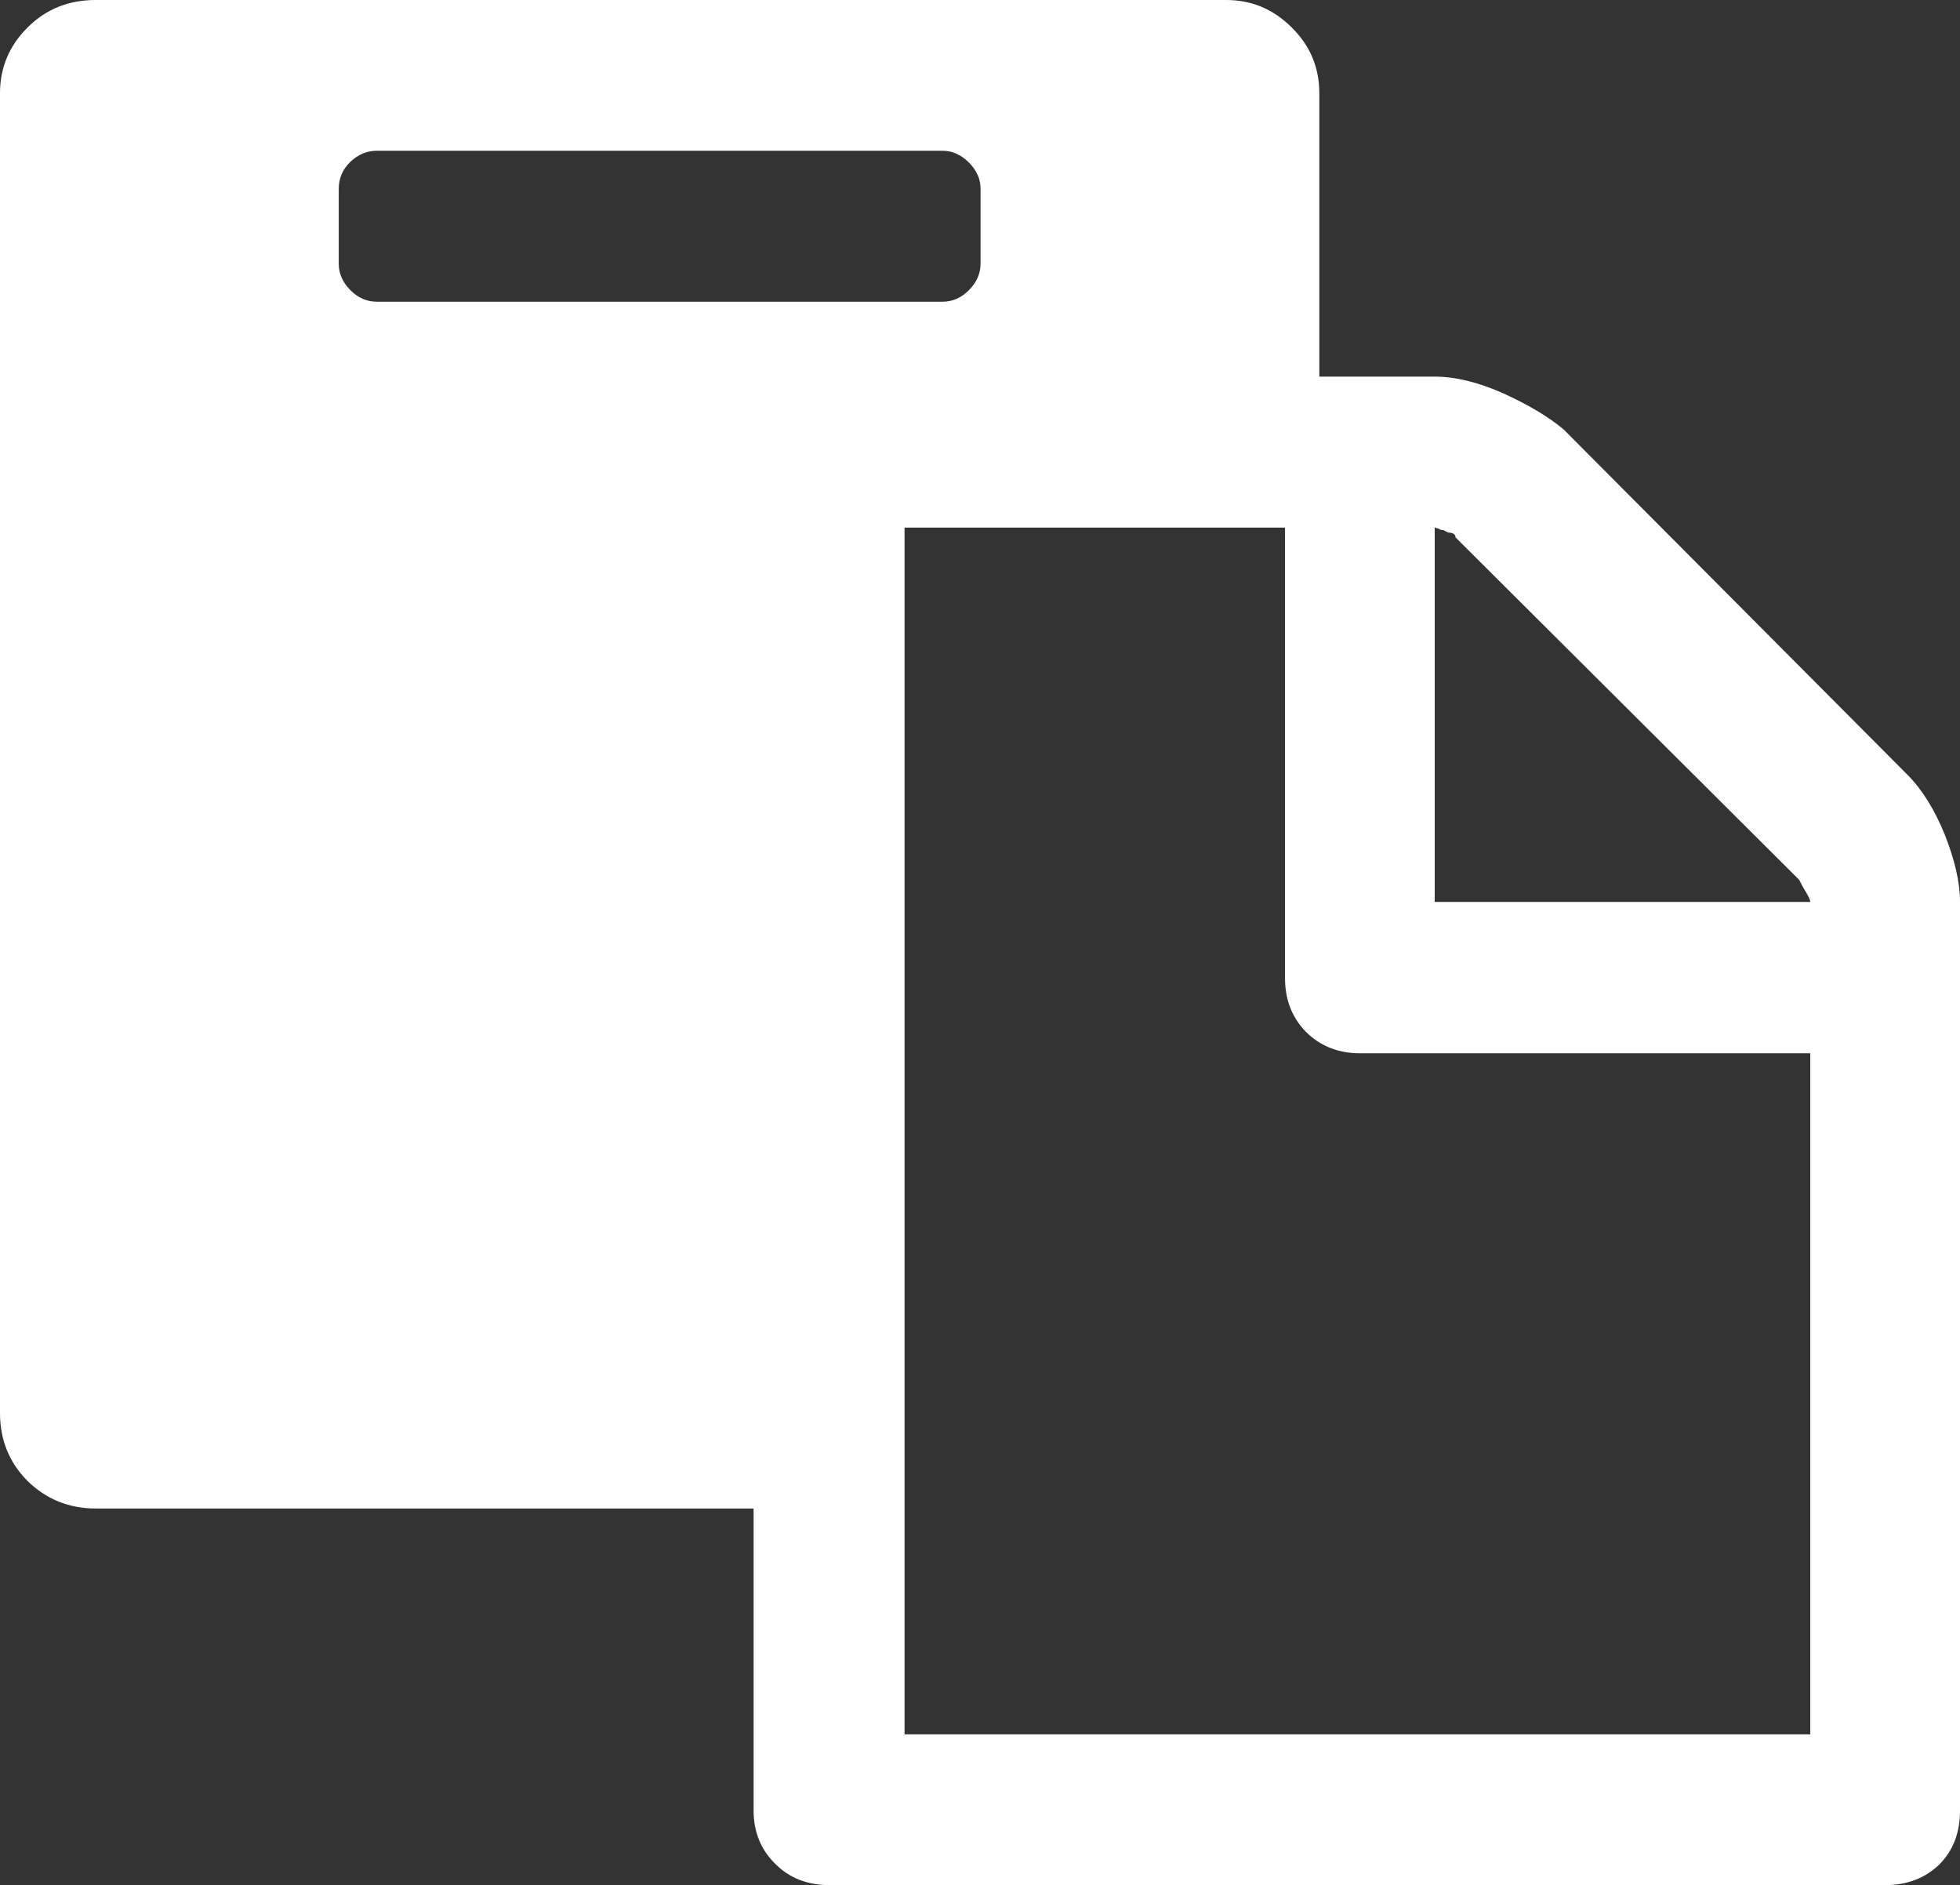 <svg xmlns="http://www.w3.org/2000/svg" width="76.451" height="73.52" viewBox="0 0 76.451 73.52" enable-background="new 0 0 76.451 73.52"><rect x="0" y="0" width="76.451" height="73.52" fill="#333333" stroke="none"/><path d="M74.391 30.205c.576 .576 1.064 1.357 1.465 2.344 .391 .986 .596 1.865 .596 2.627v35.434c0 .859-.264 1.562-.811 2.109-.547 .527-1.25 .801-2.109 .801h-41.173c-.859 0-1.572-.273-2.129-.84-.557-.547-.836-1.25-.836-2.07v-11.778h-25.659c-1.055 0-1.943-.371-2.661-1.074-.718-.723-1.074-1.602-1.074-2.656v-51.469c0-.986 .356-1.846 1.074-2.559 .718-.722 1.607-1.074 2.661-1.074h44.093c.986 0 1.836 .352 2.559 1.074 .723 .713 1.074 1.572 1.074 2.559v11.055h4.502c.791 0 1.689 .215 2.656 .645 .967 .439 1.768 .908 2.373 1.416l13.399 13.456zm-61.178-19.912c0 .371 .152 .723 .455 1.025s.645 .449 1.029 .449h22.066c.385 0 .727-.146 1.029-.449s.455-.654 .455-1.025v-2.93c0-.381-.152-.723-.455-1.025s-.645-.459-1.029-.459h-22.066c-.385 0-.727 .146-1.029 .43-.303 .293-.455 .645-.455 1.055v2.929zm57.398 30.785h-17.568c-.859 0-1.562-.293-2.109-.84-.547-.57-.811-1.254-.811-2.094v-17.568h-14.84v47.064h35.328v-26.562zm0-5.902c0-.059-.049-.186-.166-.381-.117-.186-.195-.342-.264-.479l-13.408-13.359c0-.117-.098-.186-.283-.186l-.098-.049-.088-.049c-.078 0-.127-.01-.176-.049l-.166-.049v14.6h14.649z" fill="#ffffff"/></svg>